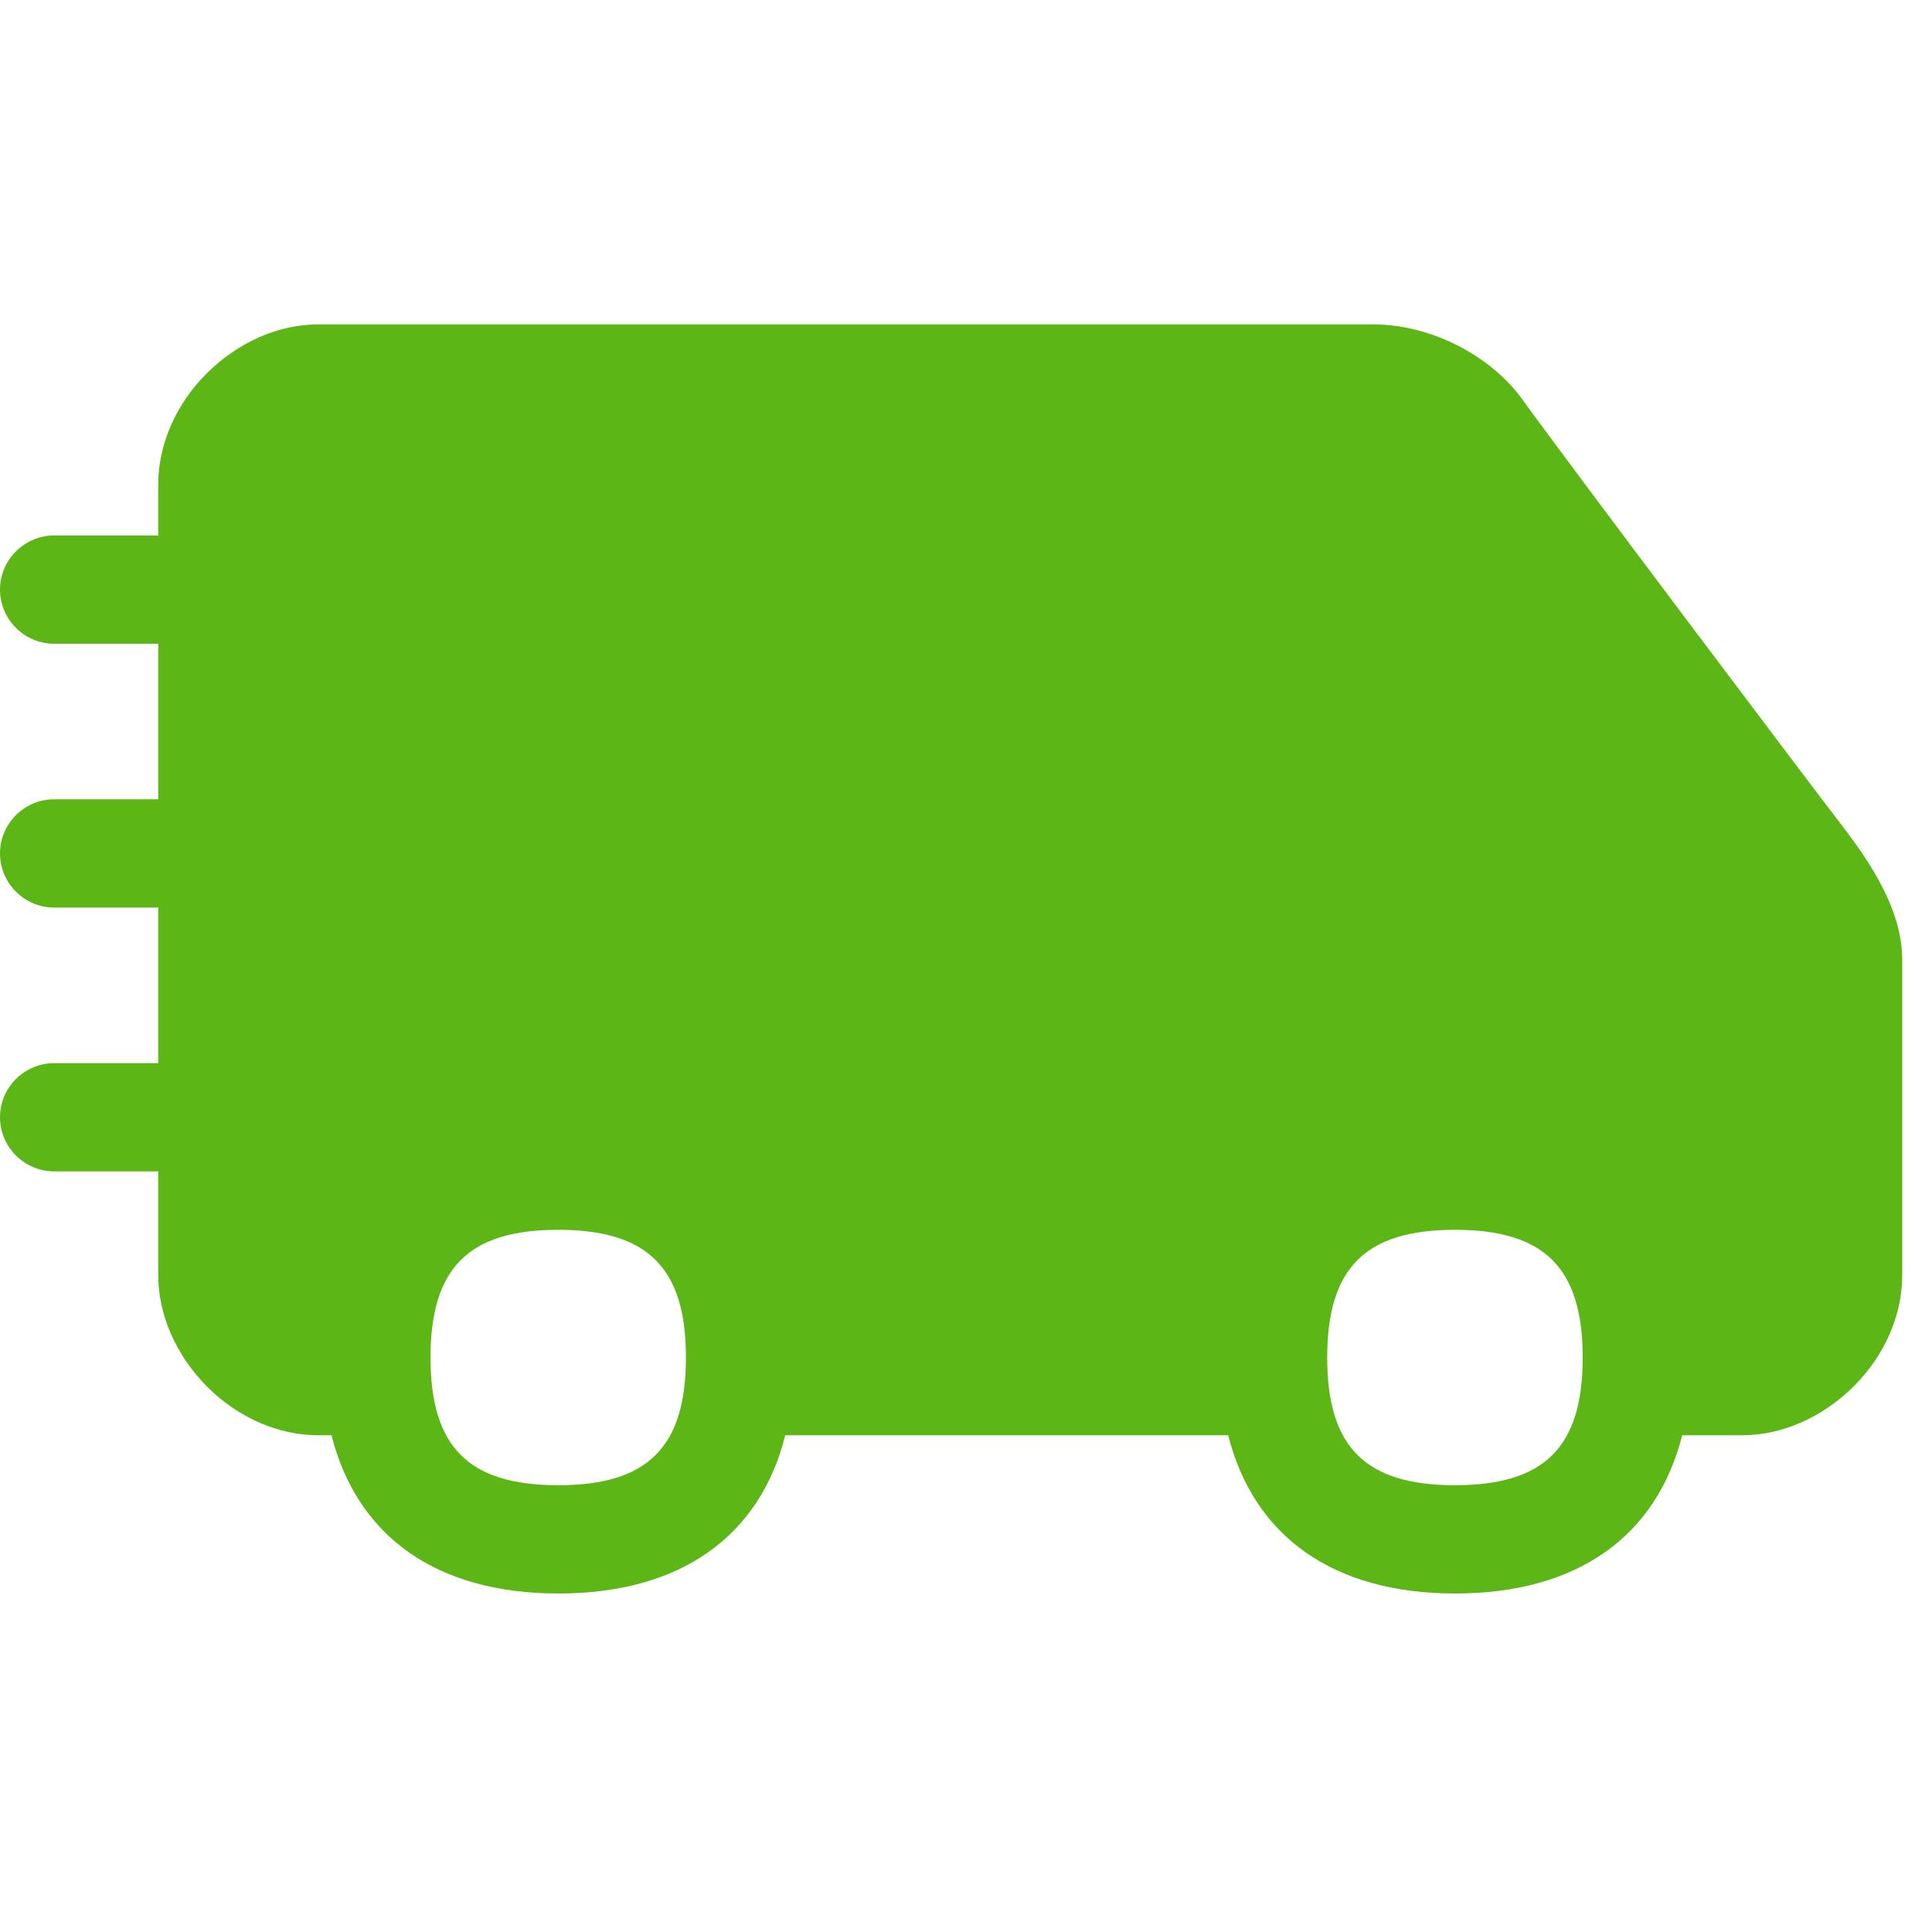 <?xml version="1.0" encoding="UTF-8"?>
<svg width="24px" height="24px" viewBox="0 0 24 24" version="1.1" xmlns="http://www.w3.org/2000/svg" xmlns:xlink="http://www.w3.org/1999/xlink">
    <title>3. Masa/Envio_Envio Gratis_3Masa</title>
    <g id="Symbols" stroke="none" stroke-width="1" fill="none" fill-rule="evenodd">
        <g id="3.-Masa/Envio_Envio-Gratis_3Masa" fill="#5CB615" fill-rule="nonzero">
            <path d="M22.834,10.192 C22.44,9.681 19.432,5.687 18.914,4.965 C18.511,4.407 17.765,4.03 17.059,4.03 L3.95,4.03 C3.459,4.03 2.958,4.252 2.571,4.635 C2.185,5.018 1.966,5.523 1.966,6.013 L1.966,6.652 L0.672,6.652 C0.303,6.652 0,6.955 0,7.324 C0,7.694 0.303,7.997 0.672,7.997 L1.966,7.997 L1.966,9.929 L0.672,9.929 C0.303,9.929 0,10.232 0,10.602 C0,10.971 0.303,11.274 0.672,11.274 L1.966,11.274 L1.966,13.207 L0.672,13.207 C0.303,13.207 0,13.509 0,13.879 C0,14.249 0.303,14.551 0.672,14.551 L1.966,14.551 L1.966,15.845 C1.966,16.336 2.188,16.837 2.571,17.224 C2.955,17.61 3.459,17.829 3.95,17.829 L4.118,17.829 C4.437,19.089 5.425,19.795 6.938,19.795 C8.45,19.795 9.439,19.089 9.755,17.829 L15.257,17.829 C15.576,19.089 16.565,19.795 18.077,19.795 C19.59,19.795 20.578,19.089 20.897,17.829 L21.647,17.829 C22.138,17.829 22.639,17.607 23.025,17.224 C23.412,16.84 23.63,16.336 23.63,15.845 L23.63,11.913 C23.627,11.227 23.129,10.578 22.834,10.192 Z M6.934,18.45 C5.822,18.45 5.348,17.976 5.348,16.864 C5.348,15.751 5.822,15.277 6.934,15.277 C8.047,15.277 8.521,15.751 8.521,16.864 C8.521,17.976 8.047,18.45 6.934,18.45 Z M18.074,18.45 C16.961,18.45 16.487,17.976 16.487,16.864 C16.487,15.751 16.961,15.277 18.074,15.277 C19.187,15.277 19.661,15.751 19.661,16.864 C19.661,17.976 19.187,18.45 18.074,18.45 Z" id="Envio_Envio-Gratis_3Masa"></path>
        </g>
    </g>
</svg>